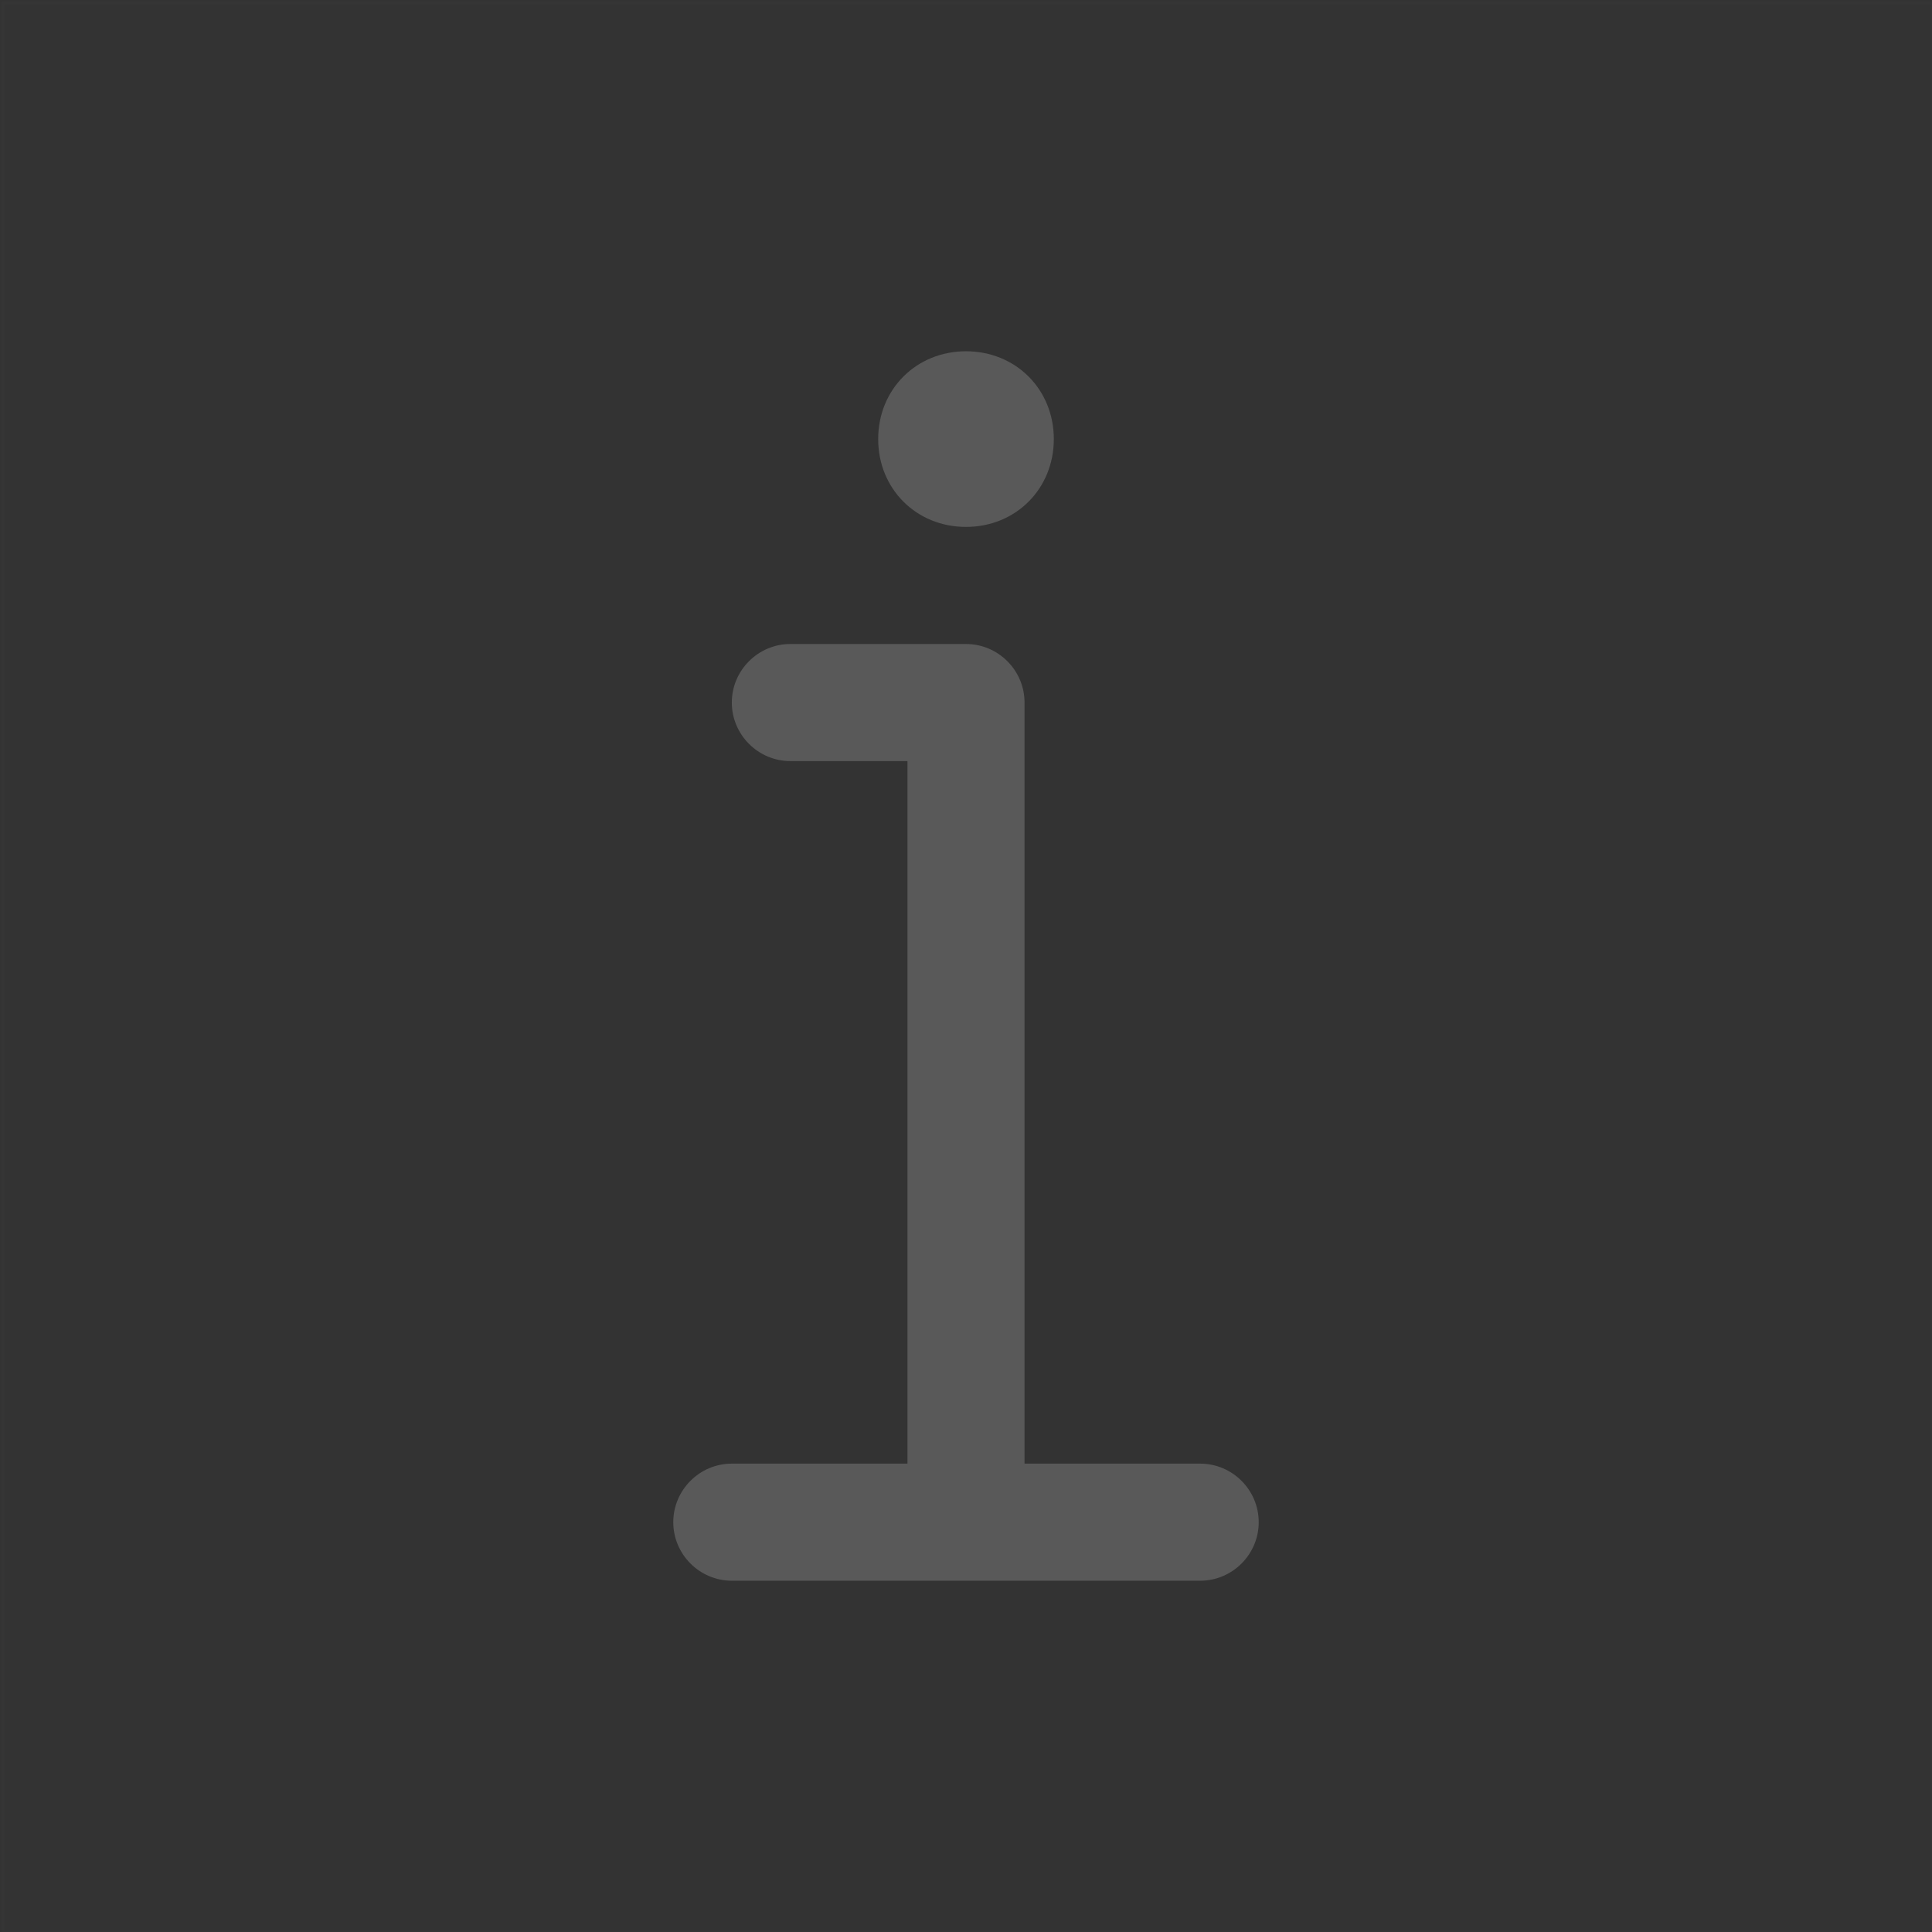 <?xml version="1.0" encoding="utf-8"?>
<!-- Generator: Adobe Illustrator 23.0.1, SVG Export Plug-In . SVG Version: 6.00 Build 0)  -->
<svg version="1.1" id="图层_1" xmlns="http://www.w3.org/2000/svg" xmlns:xlink="http://www.w3.org/1999/xlink" x="0px" y="0px"
	 viewBox="0 0 66 66" style="enable-background:new 0 0 66 66;" xml:space="preserve">
<rect x="0" y="0" width="66" height="66" fill="#333333" stroke="none"/>
<style type="text/css">
	.st0{opacity:1.000000e-02;fill:none;stroke:#FFFFFF;stroke-width:0.1;enable-background:new    ;}
	.st1{fill:#595959;}
</style>
<title>图标/基础/i/圆形/无底</title>
<desc>Created with Sketch.</desc>
<g>
	<rect id="矩形" x="0.1" y="0.1" class="st0" width="65.9" height="65.9"/>
	<path id="形状" class="st1" d="M33,22c1.1,0,2,0.9,2,2v26h6c1.1,0,2,0.9,2,2s-0.9,2-2,2H25c-1.1,0-2-0.9-2-2s0.9-2,2-2h6V26h-4
		c-1.1,0-2-0.9-2-2s0.9-2,2-2H33z M33,18c-1.7,0-3-1.3-3-3s1.3-3,3-3c1.7,0,3,1.3,3,3S34.7,18,33,18z"/>
</g>
</svg>
